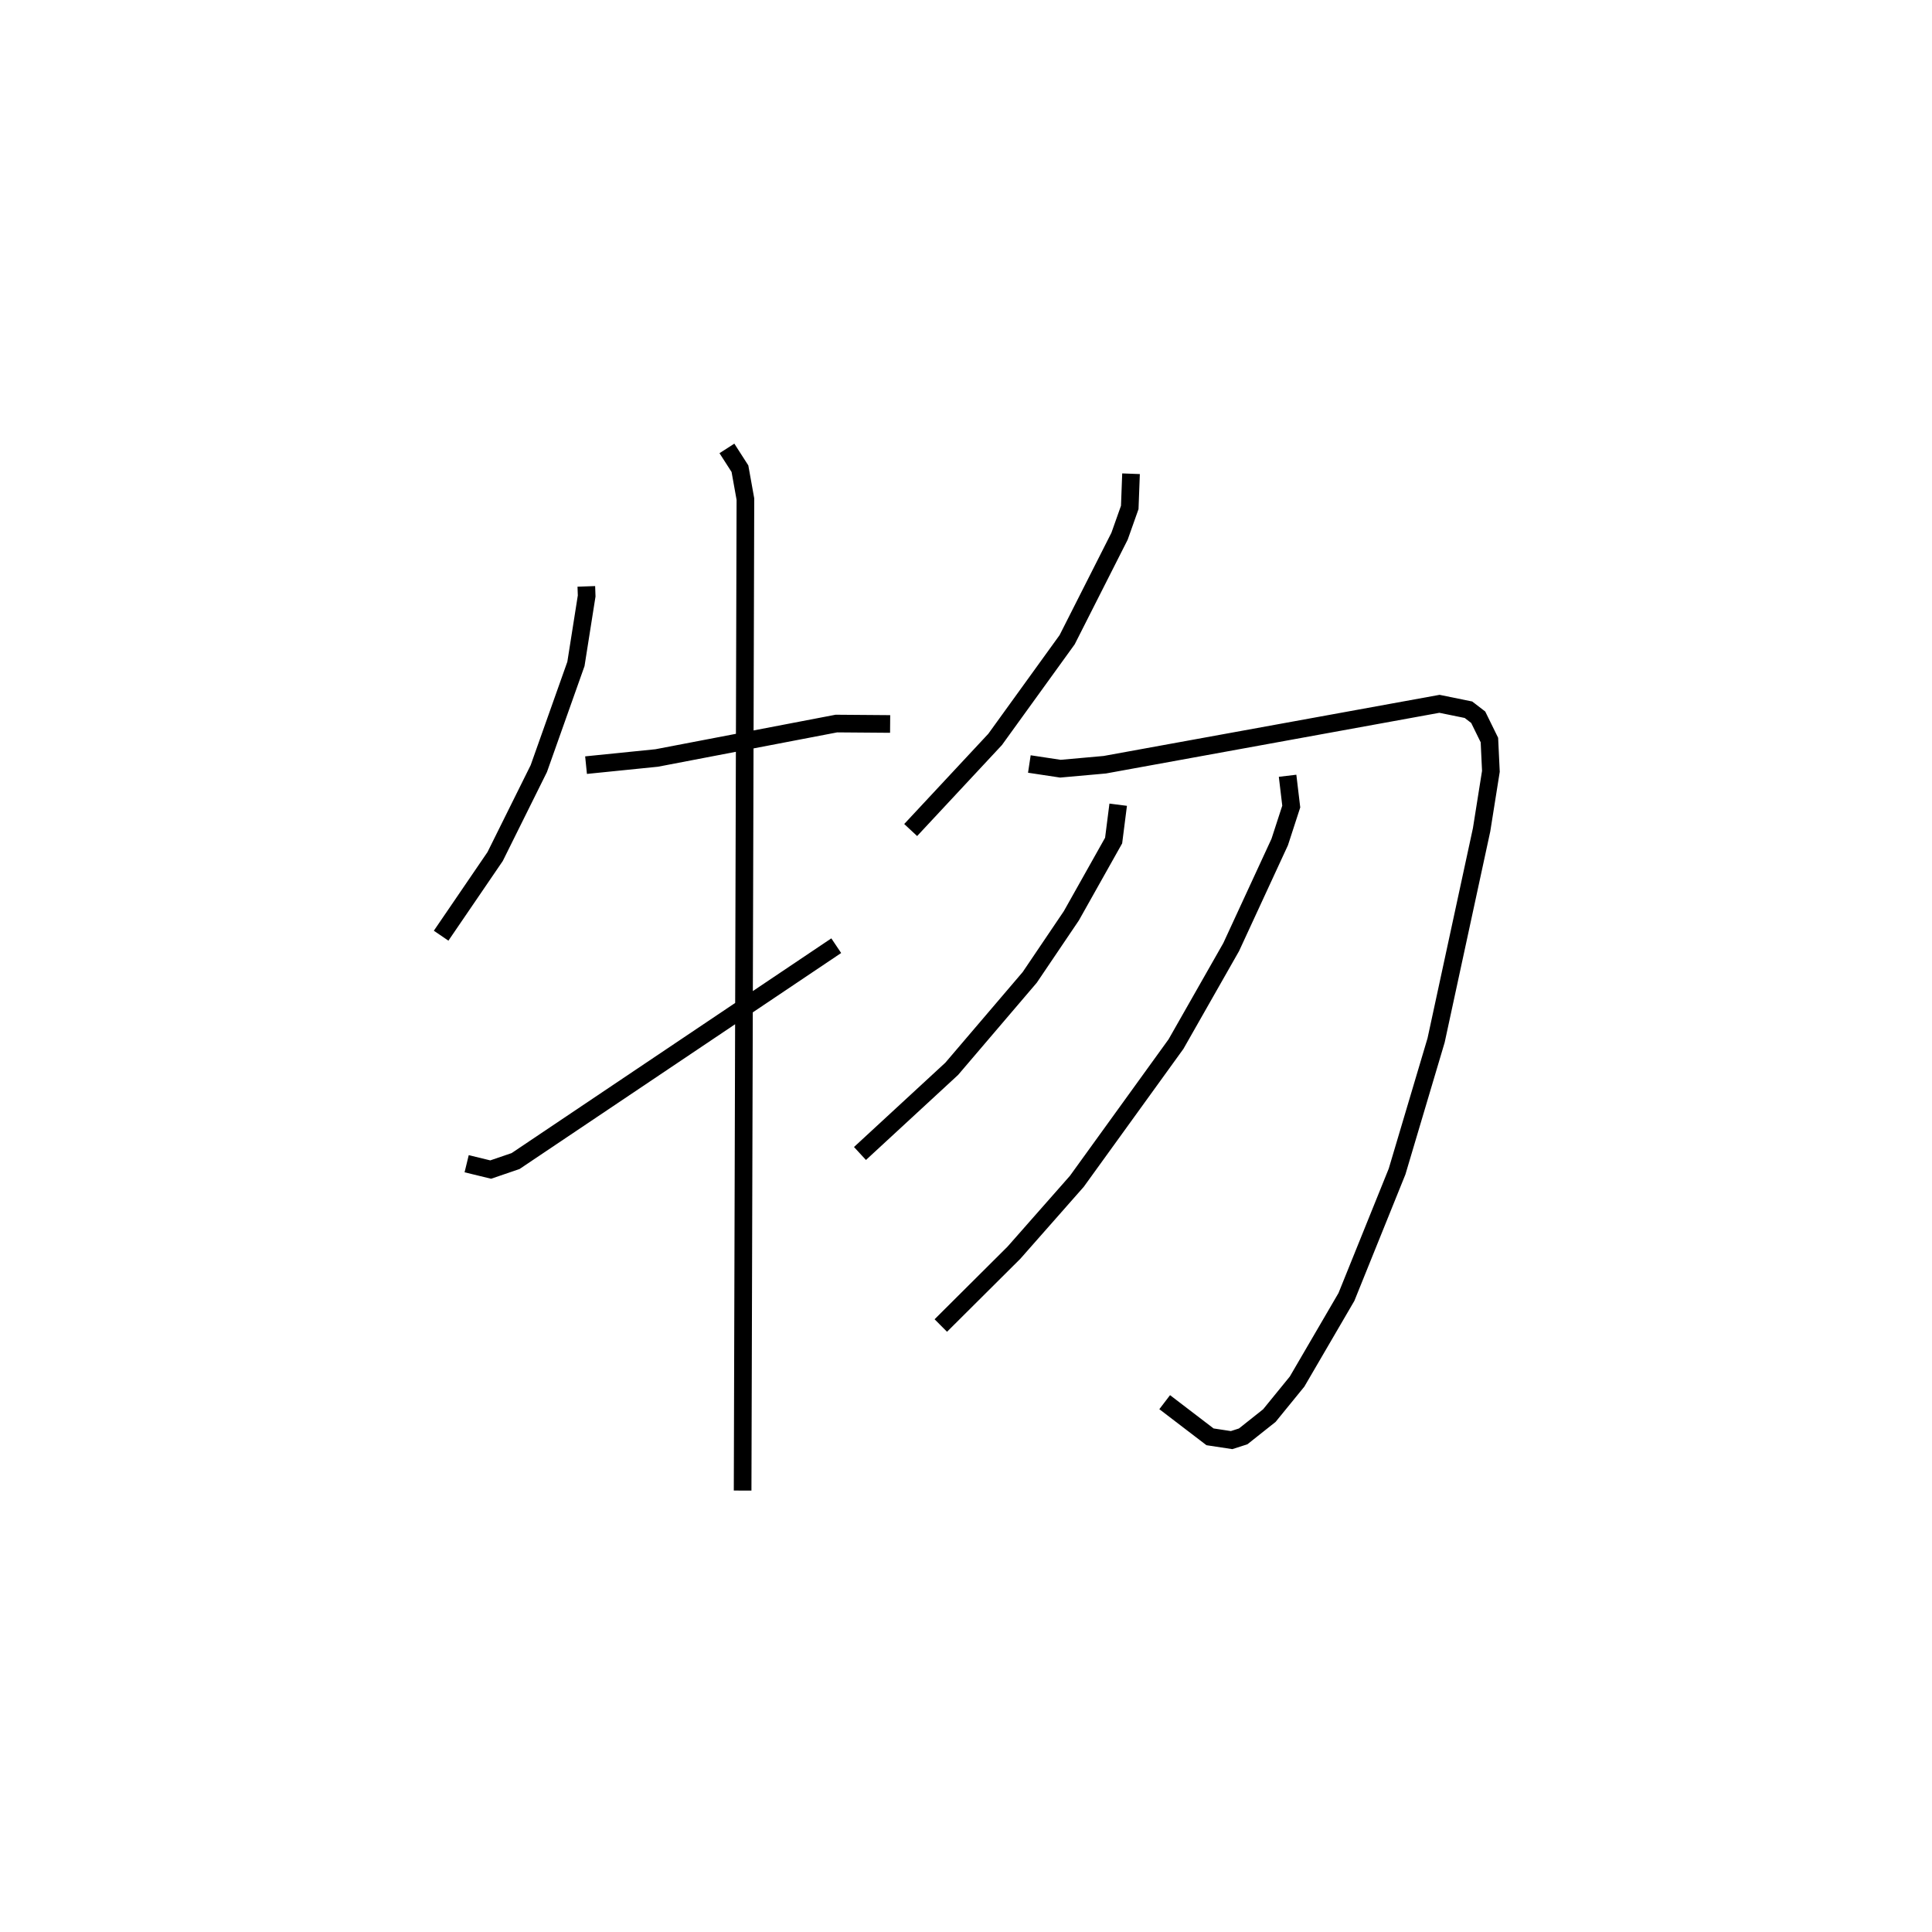 <?xml version="1.0" encoding="utf-8" ?>
<svg baseProfile="full" height="109.473" version="1.1" width="109.493" xmlns="http://www.w3.org/2000/svg" xmlns:ev="http://www.w3.org/2001/xml-events" xmlns:xlink="http://www.w3.org/1999/xlink"><defs /><rect fill="white" height="109.473" width="109.493" x="0" y="0" /><path d="M25,25 m0.0,0.0 m8.229,8.232 l0.019,0.545 -0.608,3.85 l-2.104,5.932 -2.476,4.986 l-3.06,4.484 m8.213,-9.666 l4.007,-0.406 10.182,-1.951 l3.045,0.024 m-9.25,-15.617 l0.738,1.149 0.31,1.724 l-0.158,56.189 m-15.64,-18.523 l1.362,0.331 1.41,-0.482 l18.174,-12.206 m16.706,-26.747 l-0.072,1.91 -0.579,1.633 l-2.97,5.865 -4.081,5.649 l-4.786,5.135 m6.726,-3.742 l1.761,0.266 2.513,-0.225 l18.969,-3.452 1.642,0.335 l0.554,0.426 0.634,1.292 l0.084,1.773 -0.527,3.314 l-2.578,11.931 -2.211,7.434 l-2.871,7.11 -2.797,4.796 l-1.571,1.928 -1.484,1.178 l-0.656,0.211 -1.223,-0.186 l-2.569,-1.964 m-2.635,-33.86 l-0.259,2.032 -2.396,4.264 l-2.358,3.49 -4.422,5.182 l-5.199,4.799 m24.234,-21.407 l0.208,1.744 -0.654,2.012 l-2.751,5.954 -3.126,5.495 l-5.622,7.781 -3.565,4.045 l-4.143,4.125 " fill="none" stroke="black" stroke-width="1" /></svg>